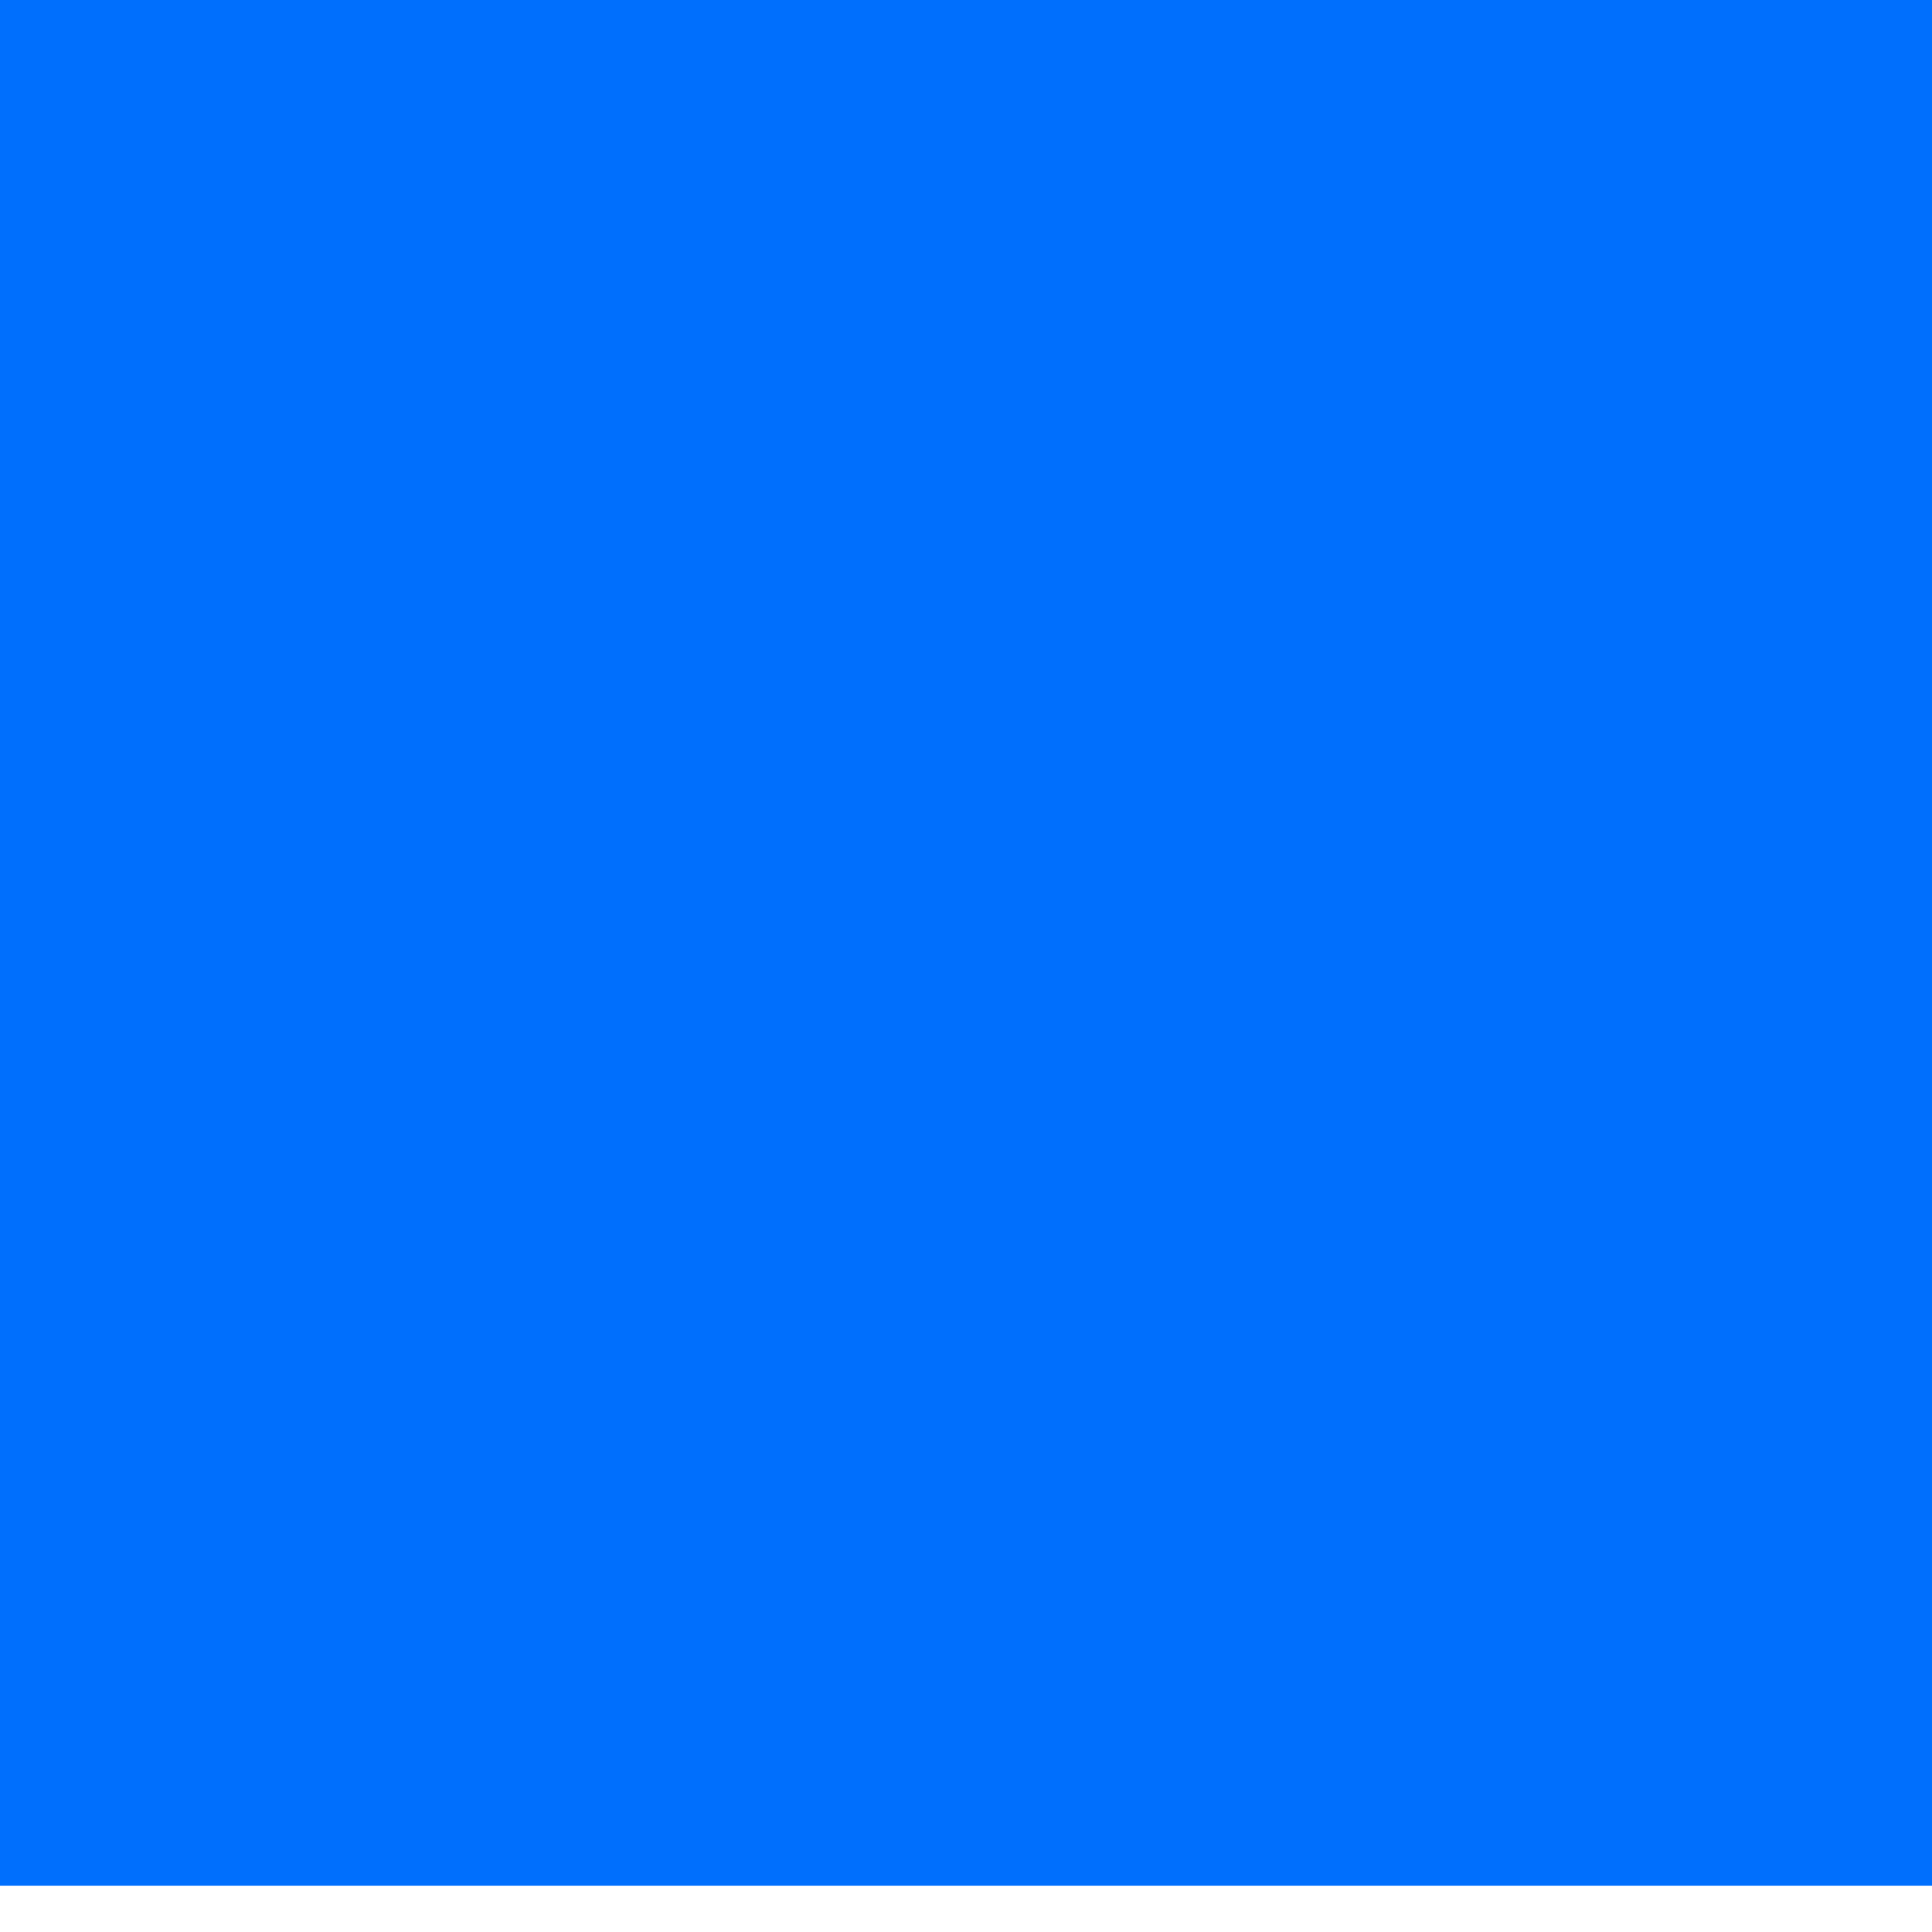 <svg width="40" height="40" viewBox="0 0 40 40" fill="none" xmlns="http://www.w3.org/2000/svg" xmlns:xlink="http://www.w3.org/1999/xlink">
<mask id="mask_0_i_294_7050;126_660;269_8037" style="mask-type:alpha" maskUnits="userSpaceOnUse" x="1.25" y="0.709" width="18.542" height="18.541">
<path d="M6.667,7.792C5.976,7.792 5.417,8.352 5.417,9.042L5.417,32.375C5.417,33.066 5.976,33.625 6.667,33.625L30,33.625C30.69,33.625 31.25,33.066 31.25,32.375L31.25,20.709C31.25,19.558 32.183,18.625 33.333,18.625C34.484,18.625 35.417,19.558 35.417,20.709L35.417,32.375C35.417,35.367 32.992,37.792 30,37.792L6.667,37.792C3.675,37.792 1.25,35.367 1.25,32.375L1.25,9.042C1.25,6.051 3.675,3.626 6.667,3.626L18.333,3.626C19.484,3.626 20.417,4.558 20.417,5.709C20.417,6.859 19.484,7.792 18.333,7.792L6.667,7.792Z" clip-rule="evenodd" fill-rule="evenodd" fill="#006FFD"/>
<path d="M21.824,22.877L33.738,10.964L28.079,5.305L16.166,17.218C16.002,17.382 15.886,17.588 15.829,17.813L14.508,24.534L21.228,23.214C21.454,23.157 21.66,23.041 21.824,22.877ZM37.583,7.118C38.064,6.637 38.334,5.985 38.334,5.305C38.334,4.626 38.064,3.974 37.583,3.493L35.55,1.46C35.069,0.979 34.417,0.709 33.738,0.709C33.058,0.709 32.406,0.979 31.925,1.46L29.892,3.493L35.55,9.151L37.583,7.118Z" fill="#006FFD"/>
</mask>
<rect  x="0" y="-0.958" width="40" height="39.999" fill="#006FFD"/>
</svg>
